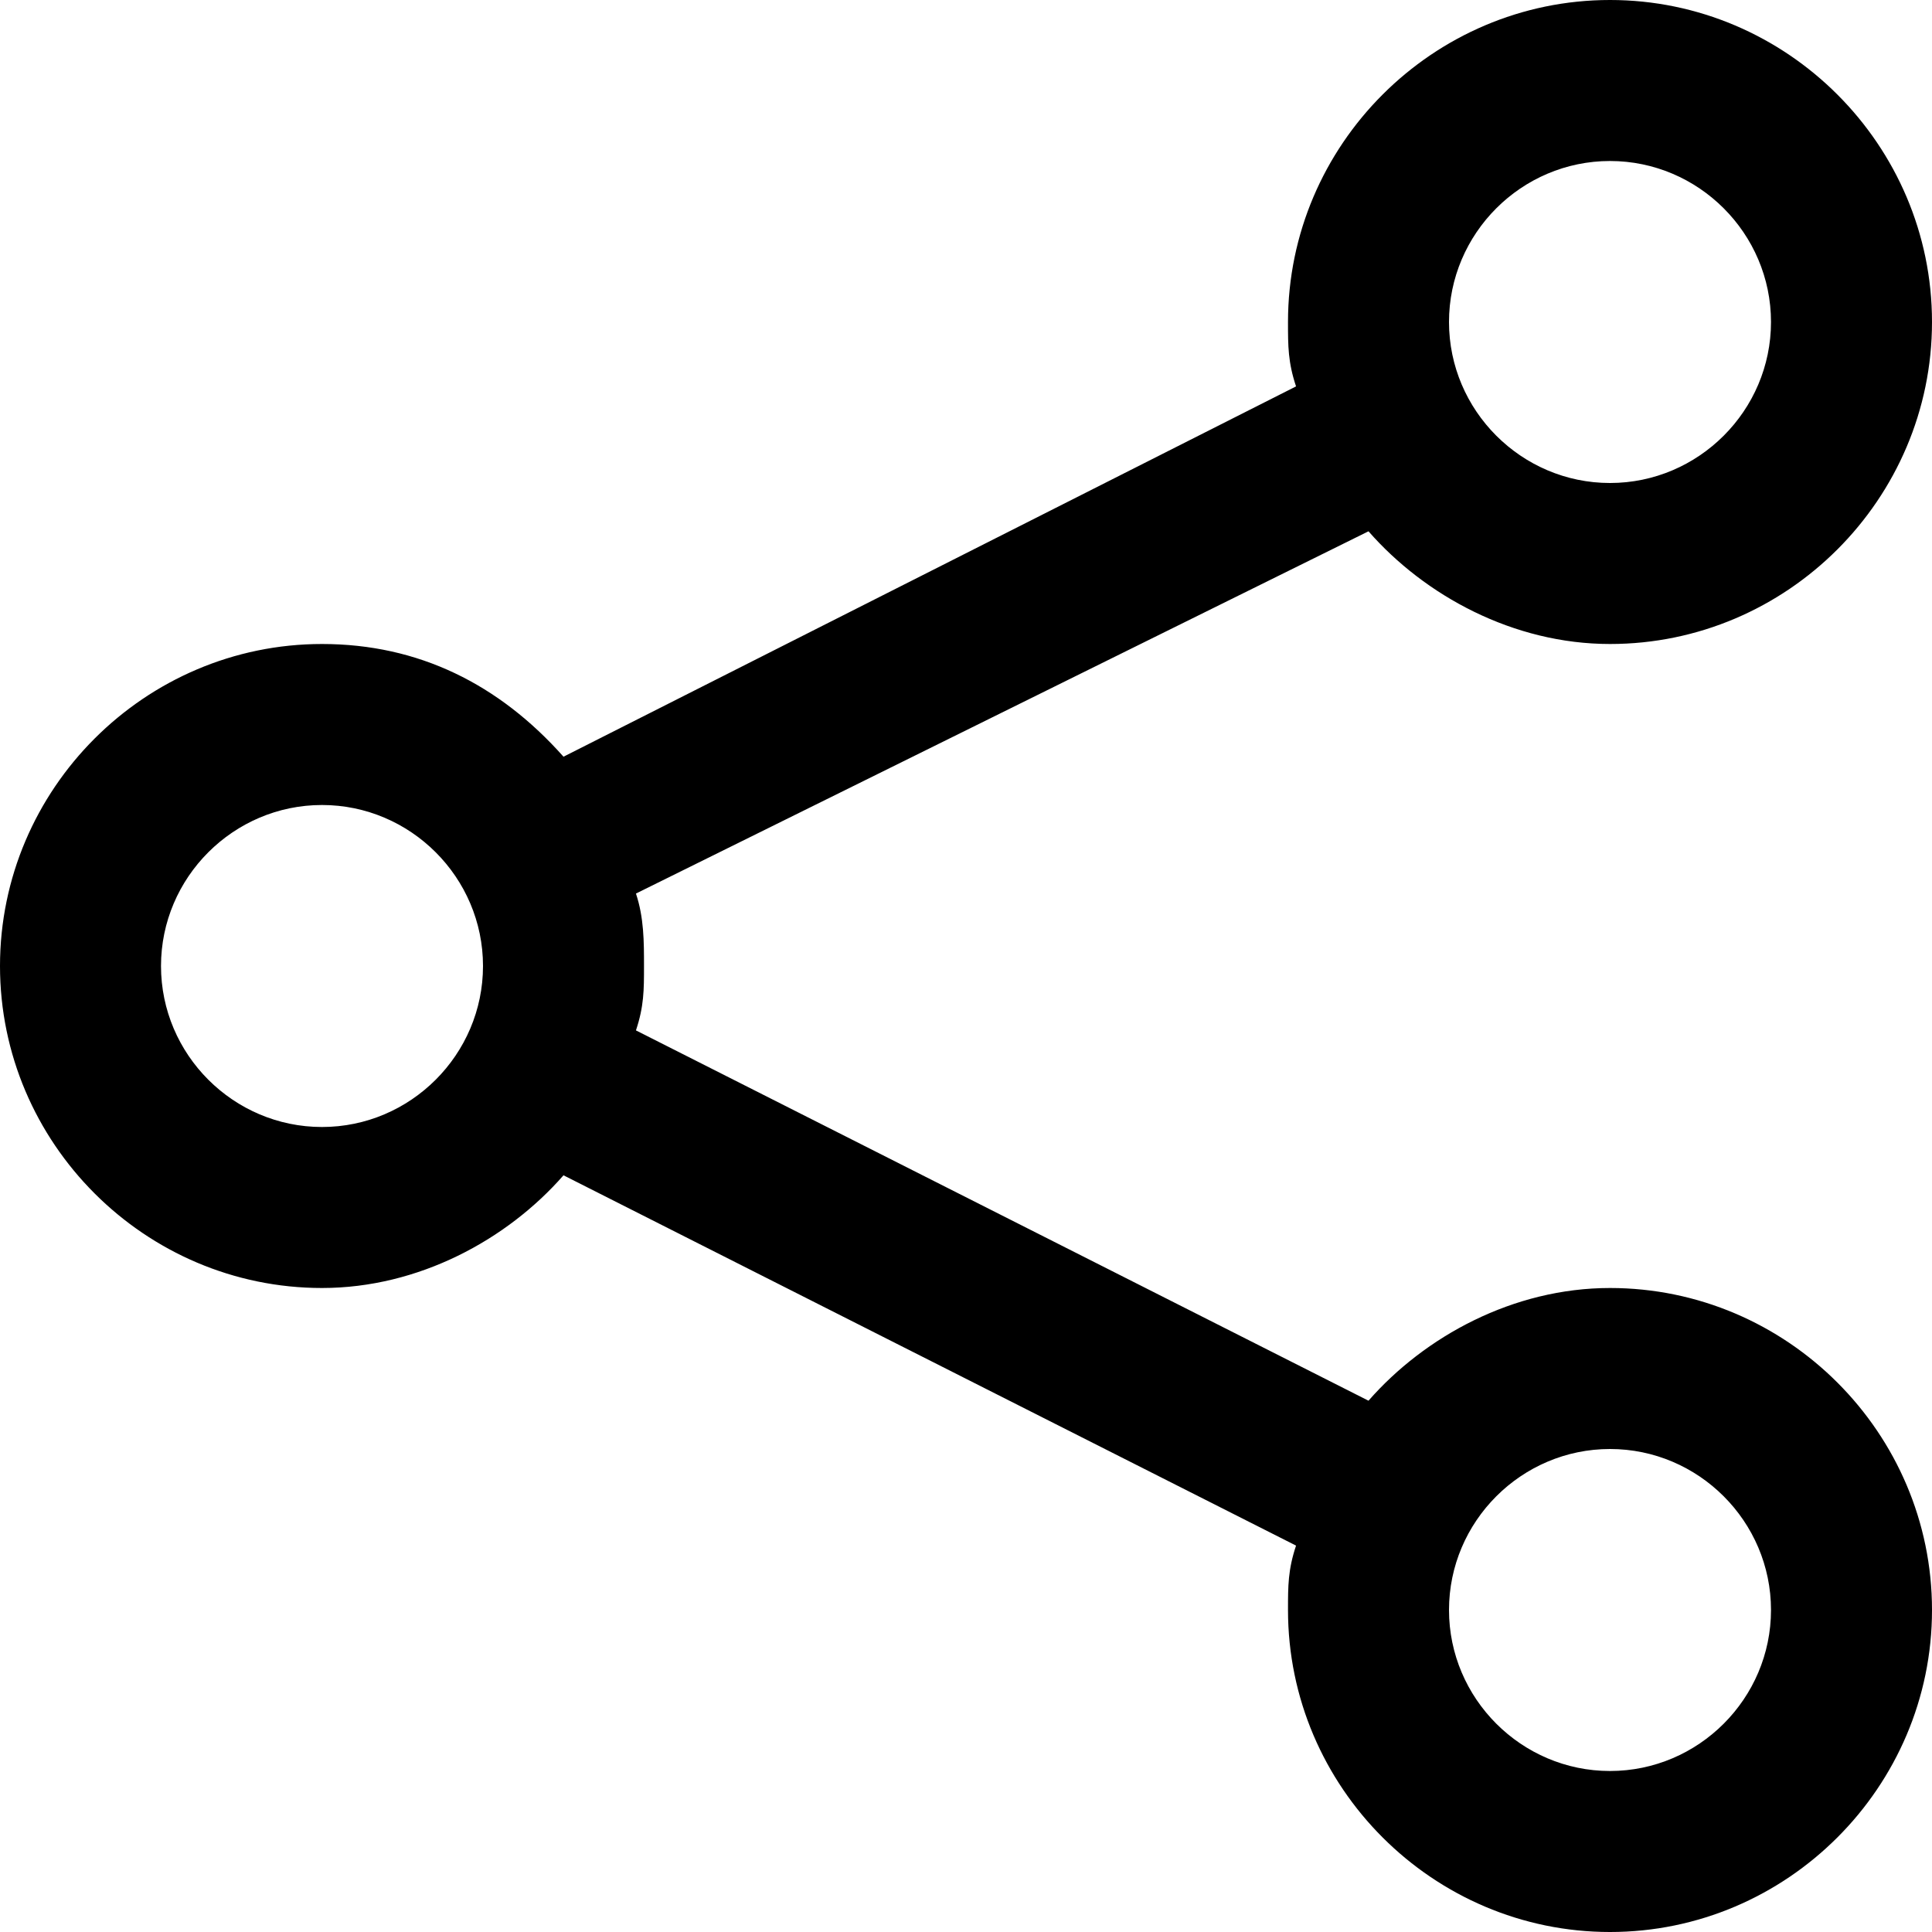 <svg xmlns="http://www.w3.org/2000/svg" viewBox="0 0 24 24">
  <path d="M20 16c-1.2 0-2.3.6-3 1.4l-9.1-4.6c.1-.3.1-.5.1-.8 0-.3 0-.6-.1-.9L17 6.6c.7.8 1.8 1.4 3 1.4 2.2 0 4-1.8 4-4s-1.8-4-4-4-4 1.8-4 4c0 .3 0 .5.1.8L7 9.4C6.2 8.5 5.2 8 4 8c-2.2 0-4 1.8-4 4s1.8 4 4 4c1.2 0 2.3-.6 3-1.4l9.1 4.6c-.1.3-.1.5-.1.8 0 2.2 1.8 4 4 4s4-1.8 4-4-1.8-4-4-4zm0-14c1.1 0 2 .9 2 2s-.9 2-2 2-2-.9-2-2 .9-2 2-2zM4 14c-1.1 0-2-.9-2-2s.9-2 2-2 2 .9 2 2-.9 2-2 2zm16 8c-1.1 0-2-.9-2-2s.9-2 2-2 2 .9 2 2-.9 2-2 2z"/>
</svg>
